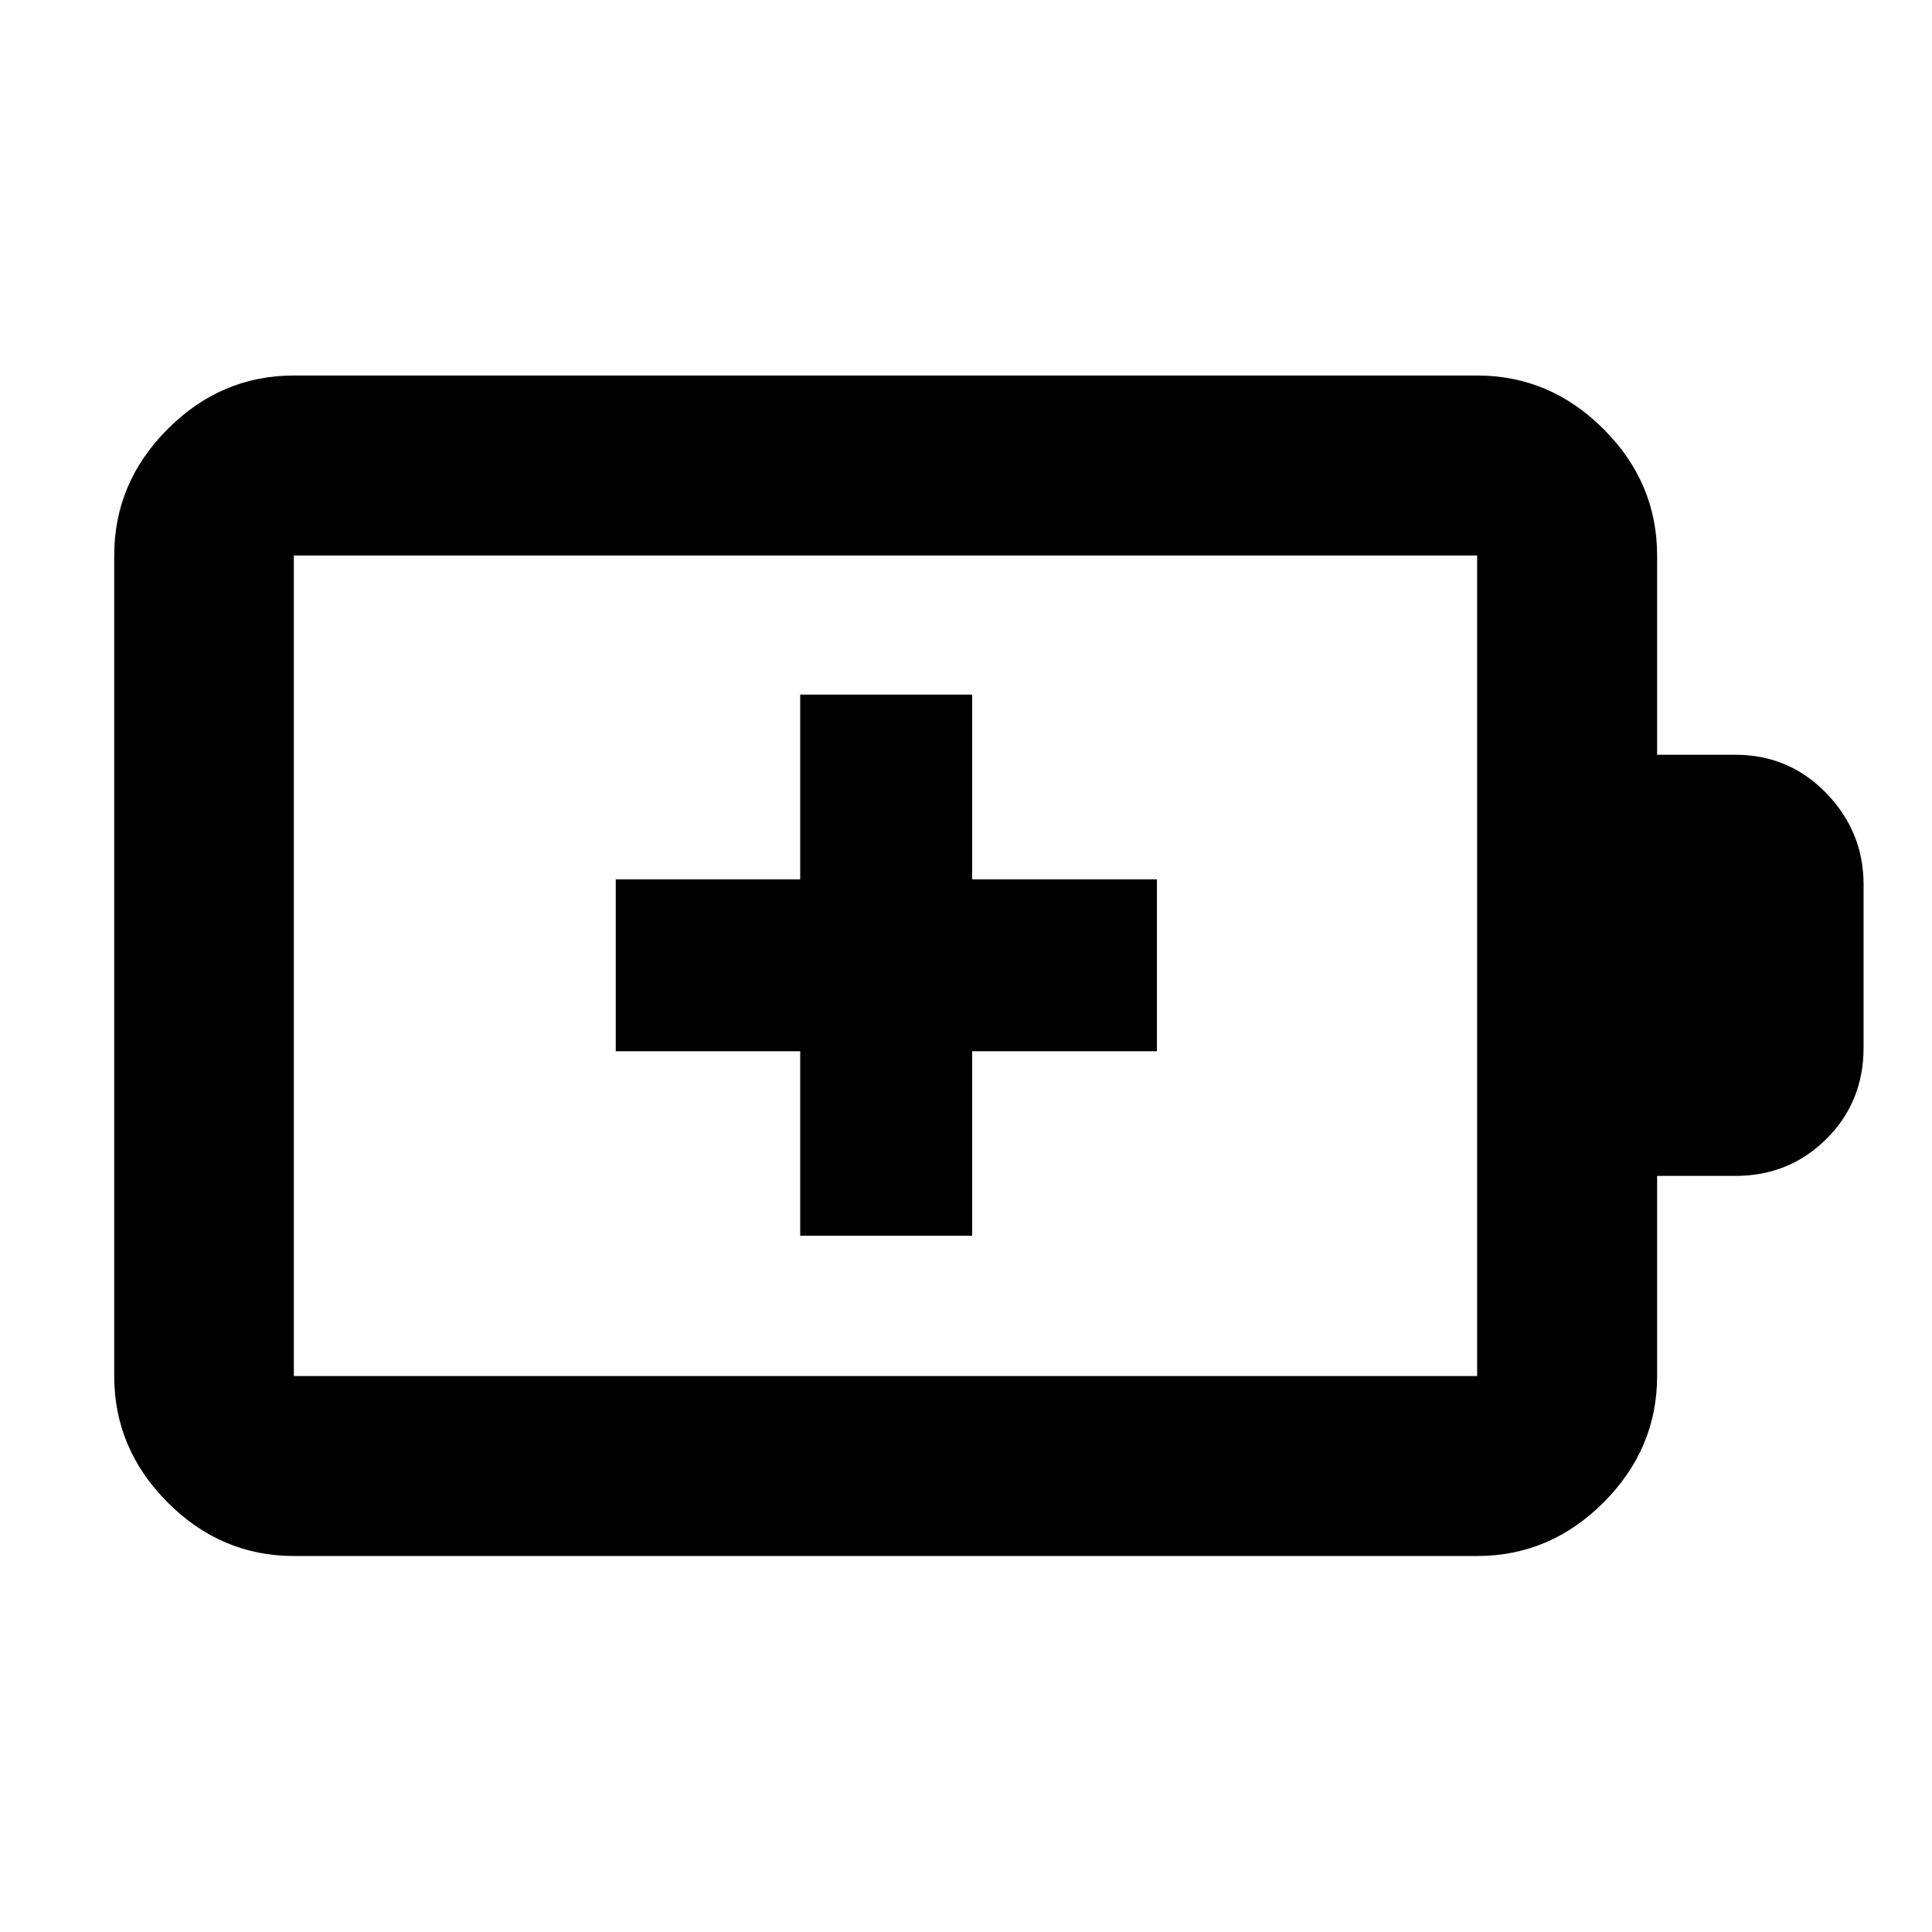 <svg xmlns="http://www.w3.org/2000/svg" height="40" viewBox="0 -960 960 960" width="40"><path d="M397.62-345.96h85.43v-91.66h91.82v-85.43h-91.82v-91.82h-85.43v91.82h-91.66v85.43h91.66v91.66Zm-251.61 69.71h587.98v-407.74H146.01v407.74Zm0 89.42q-36.14 0-62.7-26.61-26.56-26.61-26.56-62.81v-407.74q0-36.2 26.56-62.81t62.7-26.61h587.98q36.2 0 62.81 26.61t26.61 62.81v99.03h38.85q26.77 0 45.26 19.13Q926-546.69 926-520.52v81.05q0 27.05-18.48 45.41-18.49 18.36-45.26 18.36h-38.85v99.45q0 36.2-26.61 62.81t-62.81 26.61H146.01Zm0-89.42v-407.74 407.74Z"/></svg>